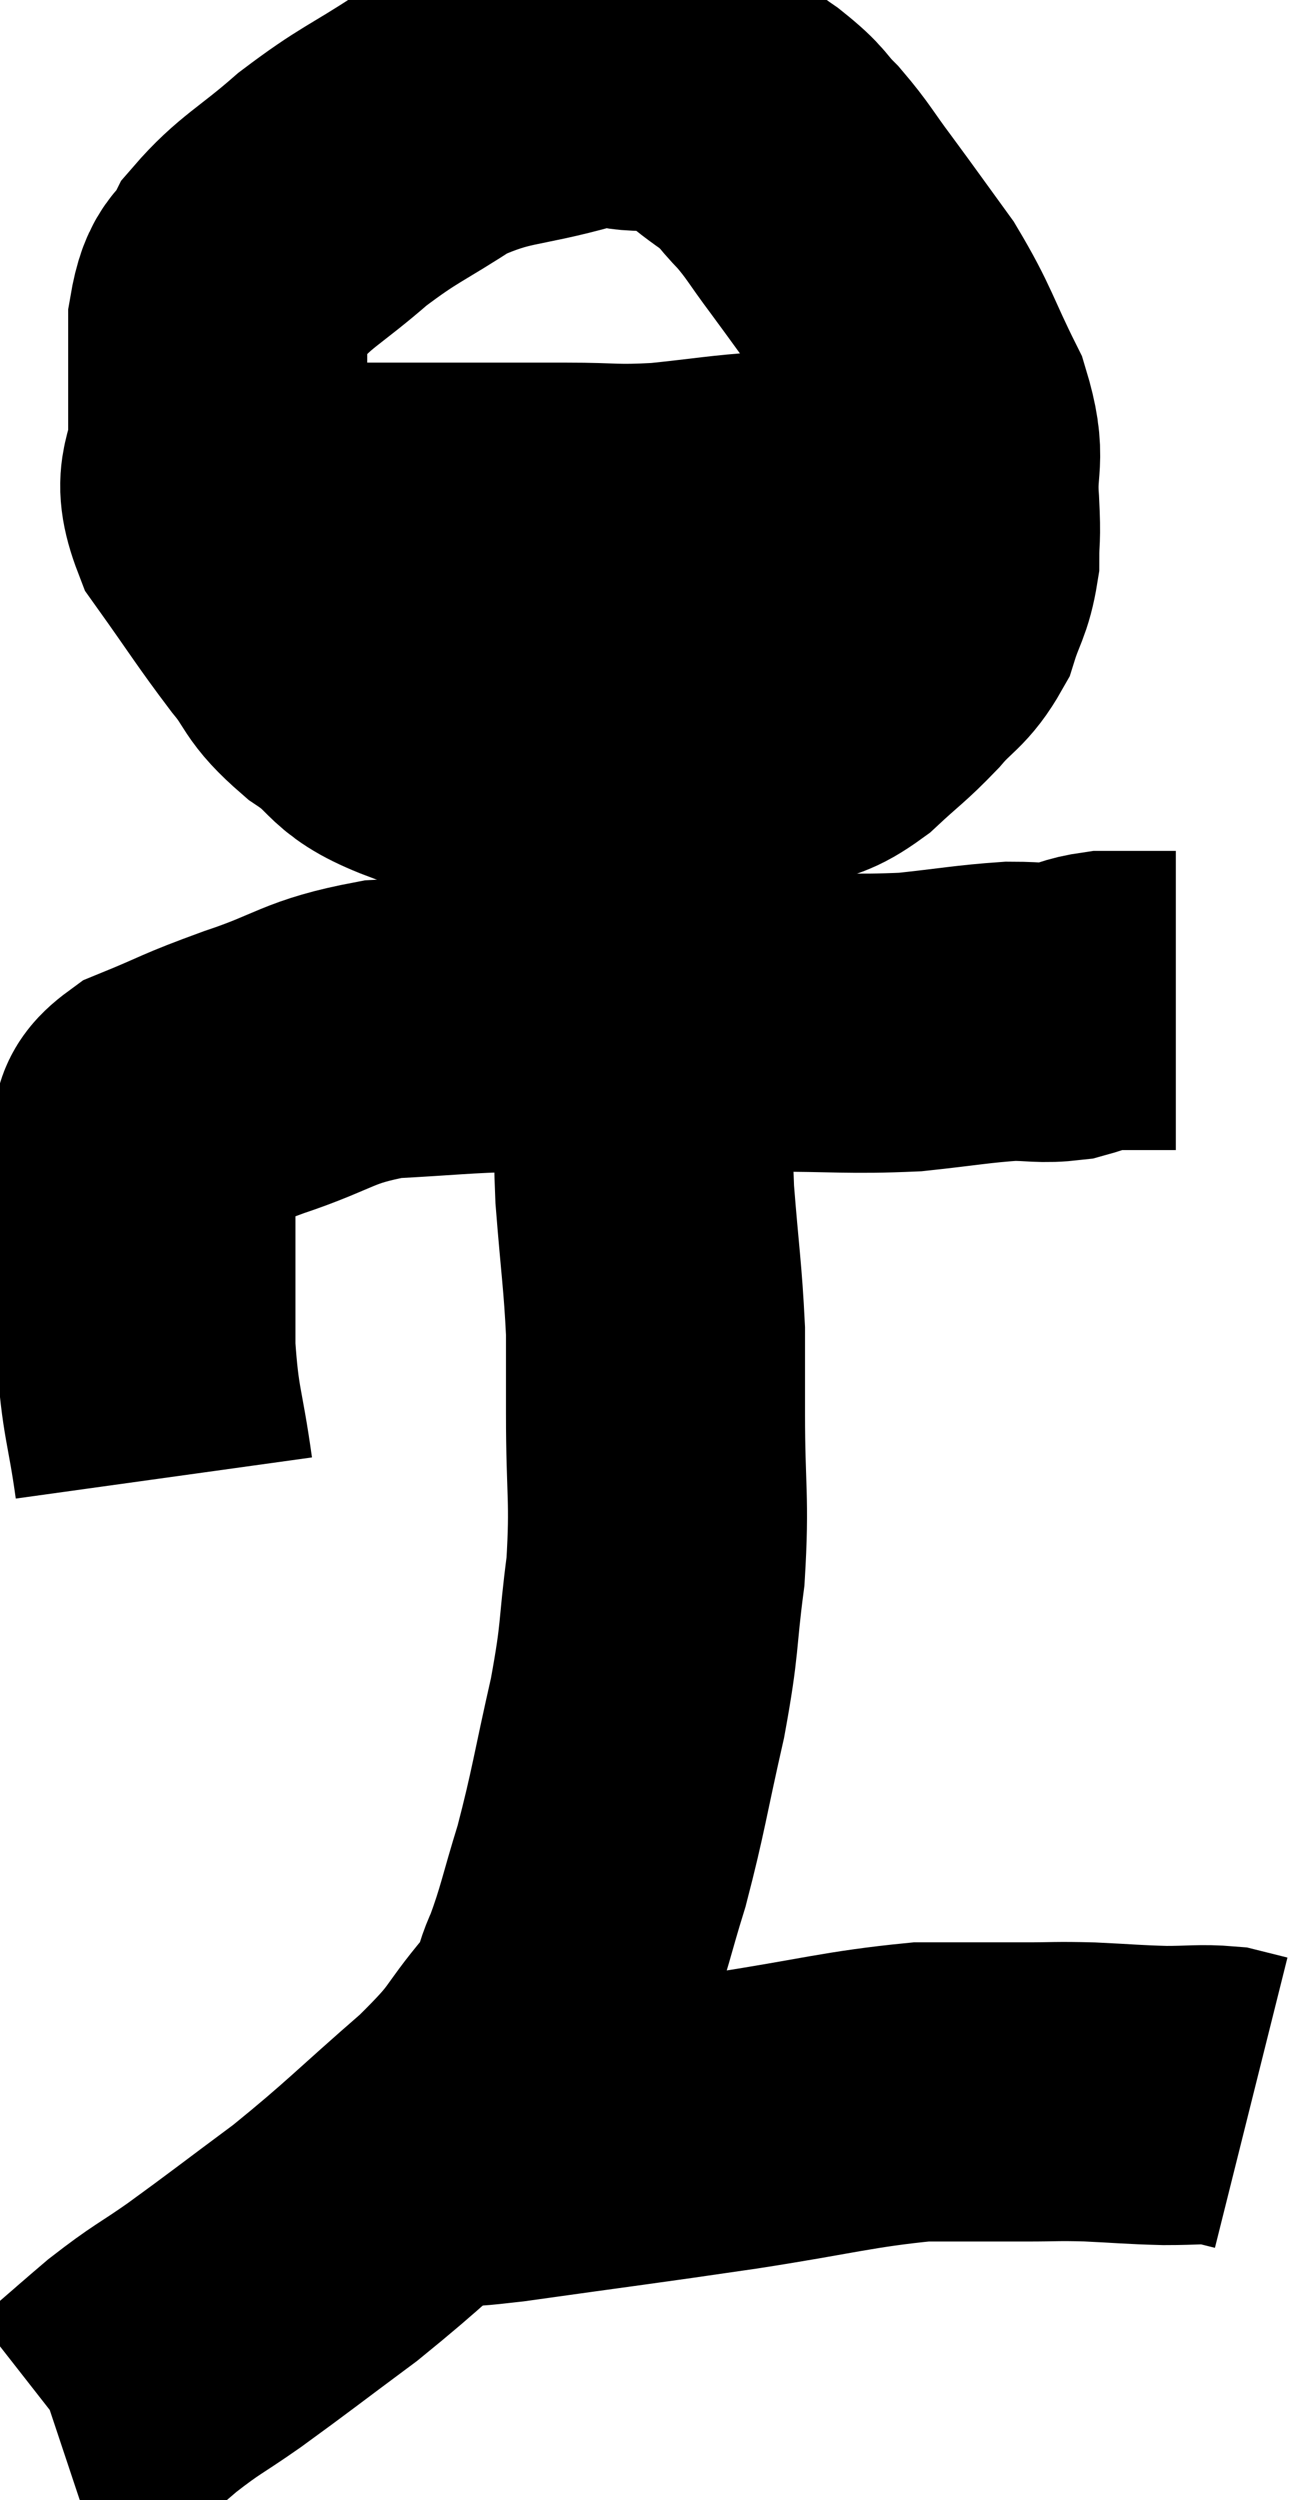 <svg xmlns="http://www.w3.org/2000/svg" viewBox="9.2 2.54 21.92 41.78" width="21.92" height="41.78"><path d="M 11.94 27.24 C 11.79 26.16, 11.715 26.175, 11.64 25.08 C 11.64 23.97, 11.64 23.685, 11.64 22.86 C 11.64 22.32, 11.595 22.215, 11.64 21.78 C 11.73 21.45, 11.37 21.45, 11.82 21.12 C 12.63 20.79, 12.495 20.805, 13.44 20.46 C 14.52 20.1, 14.49 19.95, 15.6 19.74 C 16.74 19.68, 16.815 19.65, 17.88 19.62 C 18.87 19.62, 18.825 19.62, 19.86 19.62 C 20.94 19.62, 20.88 19.62, 22.02 19.62 C 23.22 19.62, 23.4 19.665, 24.42 19.62 C 25.26 19.53, 25.455 19.485, 26.1 19.44 C 26.55 19.44, 26.61 19.485, 27 19.44 C 27.33 19.35, 27.345 19.305, 27.66 19.26 C 27.96 19.26, 28.035 19.26, 28.26 19.26 C 28.41 19.26, 28.44 19.26, 28.56 19.26 C 28.65 19.26, 28.665 19.26, 28.74 19.26 L 28.86 19.26" fill="none" stroke="black" stroke-width="5"></path><path d="M 19.98 3.9 C 19.41 3.9, 19.71 3.735, 18.84 3.9 C 17.67 4.23, 17.52 4.11, 16.5 4.56 C 15.63 5.13, 15.555 5.1, 14.76 5.7 C 14.04 6.33, 13.8 6.405, 13.32 6.96 C 13.08 7.44, 12.96 7.215, 12.84 7.92 C 12.84 8.85, 12.84 8.955, 12.84 9.78 C 12.84 10.5, 12.54 10.44, 12.84 11.22 C 13.44 12.06, 13.53 12.225, 14.04 12.9 C 14.46 13.41, 14.31 13.425, 14.88 13.92 C 15.6 14.4, 15.315 14.505, 16.32 14.88 C 17.61 15.15, 17.76 15.3, 18.9 15.42 C 19.89 15.39, 20.025 15.48, 20.88 15.36 C 21.6 15.15, 21.75 15.15, 22.32 14.94 C 22.74 14.73, 22.725 14.835, 23.16 14.52 C 23.61 14.1, 23.655 14.1, 24.06 13.68 C 24.42 13.26, 24.525 13.29, 24.78 12.84 C 24.93 12.36, 25.005 12.345, 25.08 11.88 C 25.08 11.43, 25.11 11.595, 25.08 10.98 C 25.02 10.2, 25.215 10.26, 24.96 9.42 C 24.51 8.52, 24.525 8.4, 24.06 7.62 C 23.58 6.96, 23.52 6.87, 23.1 6.3 C 22.74 5.82, 22.725 5.745, 22.38 5.34 C 22.05 5.01, 22.17 5.04, 21.72 4.68 C 21.15 4.29, 21.18 4.185, 20.58 3.9 C 19.95 3.72, 19.95 3.63, 19.32 3.54 C 18.69 3.54, 18.42 3.54, 18.06 3.54 L 17.88 3.54" fill="none" stroke="black" stroke-width="5"></path><path d="M 15.24 11.1 C 16.95 11.1, 17.4 11.1, 18.66 11.1 C 19.47 11.1, 19.44 11.145, 20.28 11.1 C 21.15 11.01, 21.345 10.965, 22.02 10.92 C 22.5 10.92, 22.515 10.92, 22.98 10.92 C 23.43 10.92, 23.505 10.92, 23.88 10.92 C 24.18 10.92, 24.285 10.92, 24.48 10.92 C 24.57 10.92, 24.54 10.92, 24.66 10.92 L 24.96 10.92" fill="none" stroke="black" stroke-width="5"></path><path d="M 19.98 20.52 C 19.98 21.51, 19.935 21.435, 19.98 22.5 C 20.07 23.64, 20.115 23.865, 20.16 24.78 C 20.16 25.47, 20.16 25.155, 20.16 26.16 C 20.16 27.48, 20.235 27.57, 20.16 28.8 C 20.01 29.94, 20.085 29.85, 19.86 31.08 C 19.56 32.4, 19.545 32.625, 19.26 33.72 C 18.99 34.59, 18.975 34.77, 18.72 35.46 C 18.48 35.97, 18.69 35.835, 18.24 36.48 C 17.58 37.26, 17.82 37.155, 16.92 38.04 C 15.78 39.03, 15.675 39.18, 14.64 40.02 C 13.71 40.71, 13.545 40.845, 12.78 41.4 C 12.18 41.82, 12.18 41.775, 11.58 42.24 C 10.98 42.75, 10.725 42.99, 10.38 43.26 C 10.29 43.29, 10.245 43.305, 10.2 43.32 L 10.2 43.32" fill="none" stroke="black" stroke-width="5"></path><path d="M 16.86 38.52 C 17.25 38.52, 16.485 38.655, 17.64 38.52 C 19.56 38.25, 19.74 38.235, 21.48 37.98 C 23.04 37.74, 23.385 37.62, 24.6 37.5 C 25.47 37.5, 25.635 37.5, 26.34 37.5 C 26.88 37.5, 26.835 37.485, 27.42 37.5 C 28.05 37.53, 28.125 37.545, 28.68 37.56 C 29.16 37.56, 29.28 37.53, 29.64 37.56 C 29.88 37.62, 30 37.65, 30.12 37.68 L 30.12 37.68" fill="none" stroke="black" stroke-width="5"></path></svg>